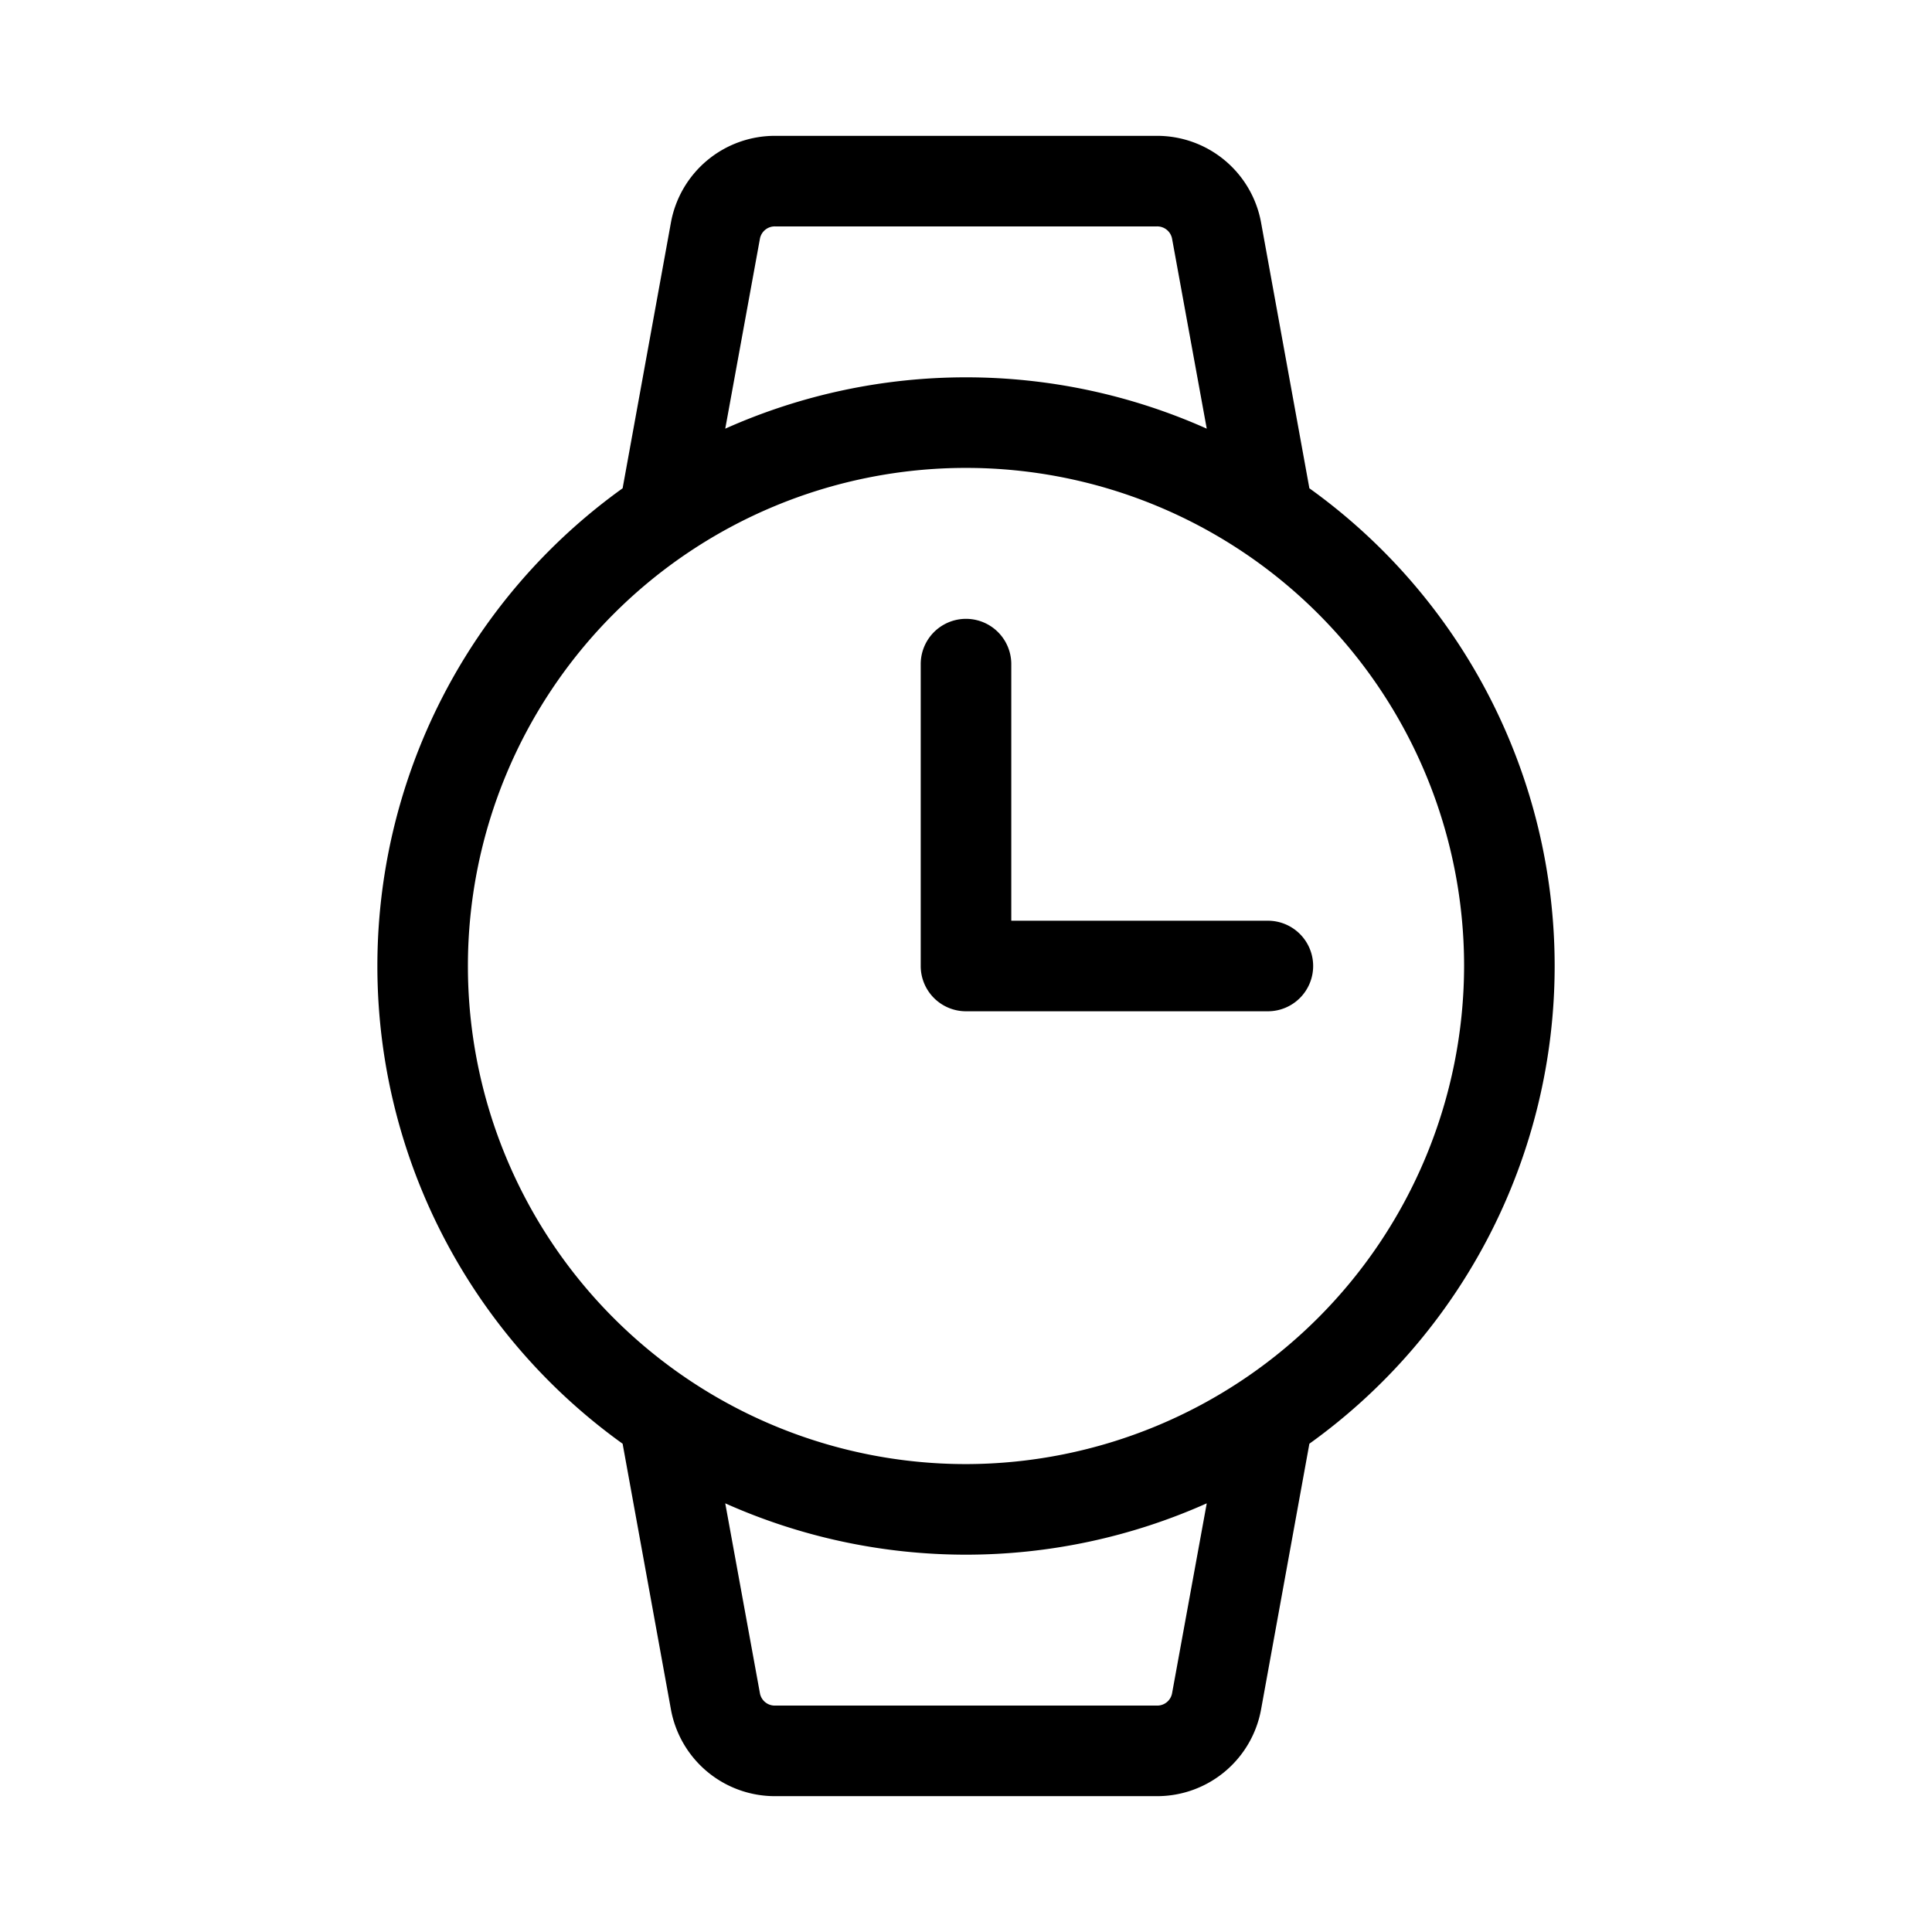 <svg xmlns="http://www.w3.org/2000/svg" viewBox="0 0 256 256" fill="currentColor"><path d="M206,128a77.9,77.9,0,0,0-32.5-63.3l-6.4-35.2A14,14,0,0,0,153.3,18H102.7A14,14,0,0,0,88.9,29.5L82.5,64.7a77.9,77.9,0,0,0,0,126.6l6.4,35.2A14,14,0,0,0,102.7,238h50.6a14,14,0,0,0,13.8-11.5l6.4-35.2A77.9,77.9,0,0,0,206,128ZM100.7,31.6a2,2,0,0,1,2-1.6h50.6a2,2,0,0,1,2,1.6l4.6,25.2a78.2,78.2,0,0,0-63.8,0Zm54.6,192.8a2,2,0,0,1-2,1.6H102.7a2,2,0,0,1-2-1.6l-4.6-25.2a78.2,78.2,0,0,0,63.8,0ZM128,194a66,66,0,1,1,66-66A66.1,66.1,0,0,1,128,194Zm46-66a6,6,0,0,1-6,6H128a6,6,0,0,1-6-6V88a6,6,0,0,1,12,0v34h34A6,6,0,0,1,174,128Z"/></svg>